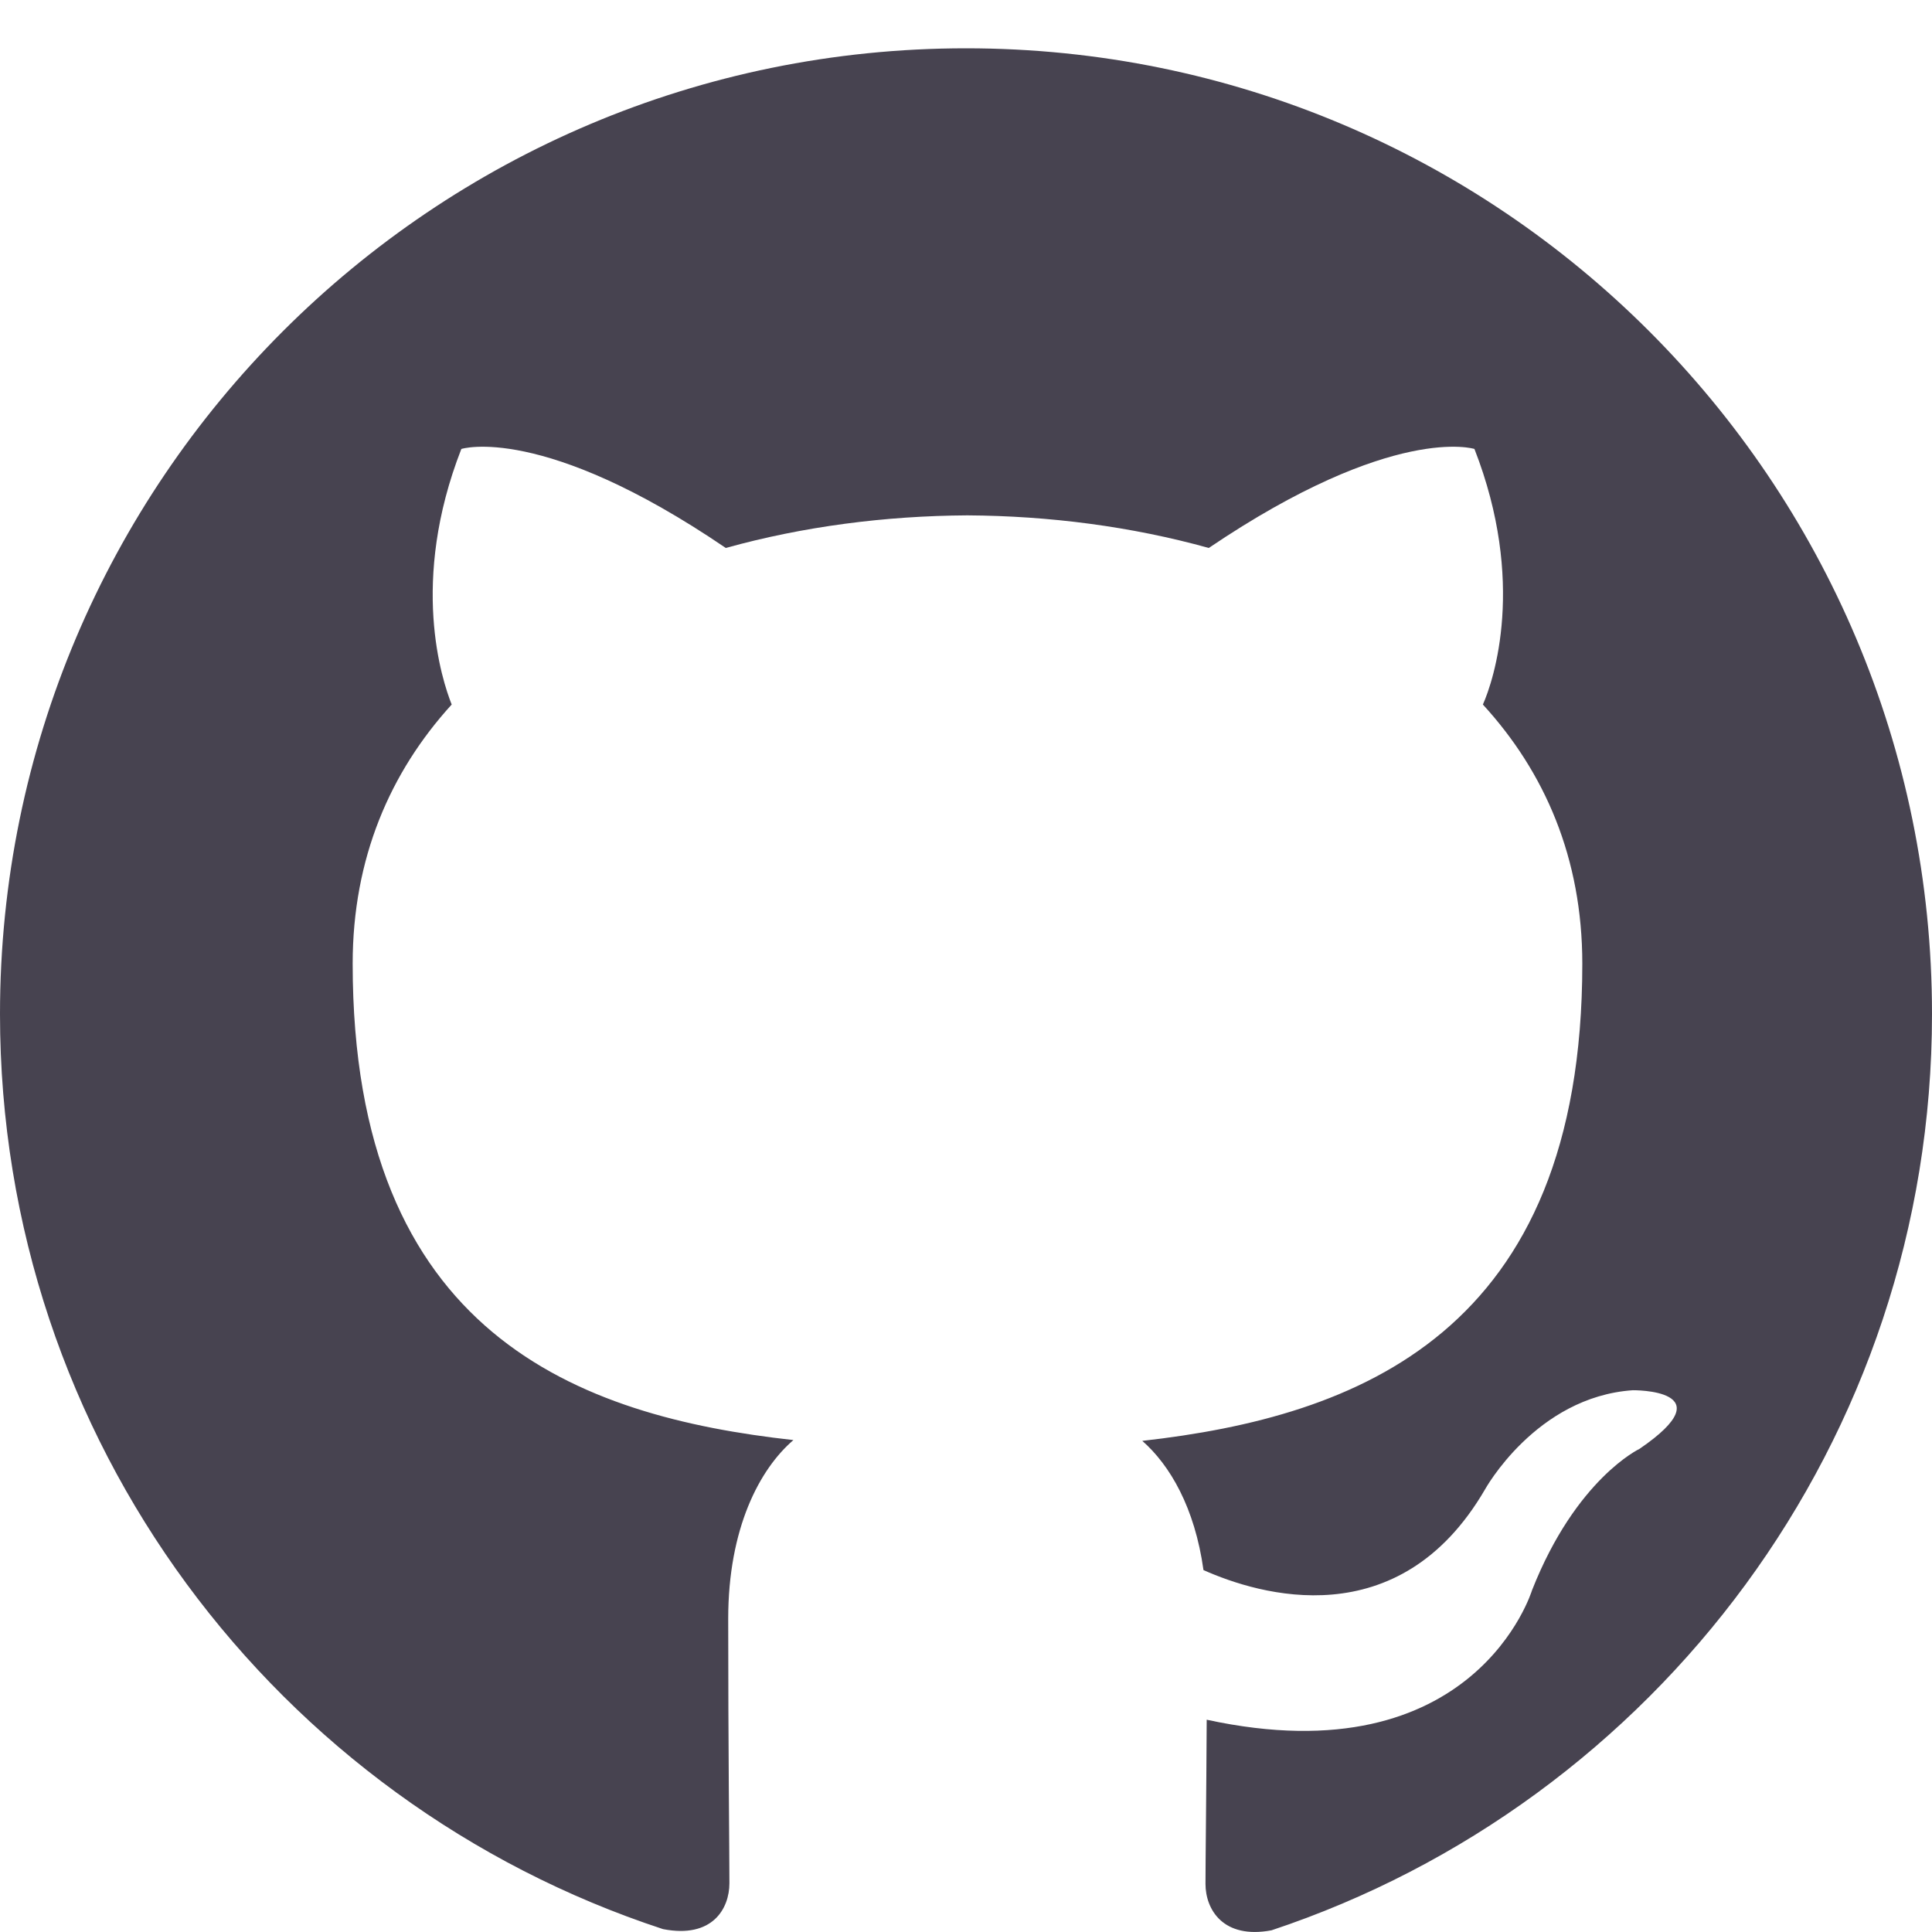 <svg width="24" height="24" viewBox="0 0 24 24" fill="none" xmlns="http://www.w3.org/2000/svg">
<path d="M12 0.6C18.63 0.6 24 5.972 24 12.597C24 17.898 20.562 22.394 15.795 23.979C15.195 24.092 14.975 23.721 14.975 23.402C14.975 23.118 14.985 22.363 14.99 21.363C18.328 22.086 19.032 19.753 19.032 19.753C19.578 18.369 20.367 17.998 20.367 17.998C21.454 17.255 20.283 17.27 20.283 17.27C19.078 17.353 18.445 18.506 18.445 18.506C17.375 20.34 15.636 19.81 14.95 19.504C14.842 18.728 14.533 18.2 14.19 17.899C16.855 17.599 19.656 16.568 19.656 11.971C19.656 10.662 19.191 9.592 18.421 8.752C18.556 8.449 18.961 7.229 18.316 5.577C18.316 5.577 17.311 5.256 15.016 6.807C14.056 6.54 13.036 6.408 12.016 6.402C10.996 6.408 9.976 6.54 9.016 6.807C6.736 5.256 5.731 5.577 5.731 5.577C5.086 7.229 5.491 8.449 5.611 8.752C4.846 9.592 4.381 10.662 4.381 11.971C4.381 16.58 7.186 17.594 9.856 17.889C9.436 18.249 9.046 18.985 9.046 20.109C9.046 21.715 9.061 23.005 9.061 23.394C9.061 23.709 8.851 24.084 8.236 23.964C3.435 22.389 0 17.89 0 12.597C0 5.972 5.373 0.6 12 0.6V0.6Z" fill="#474350"/>
</svg>
